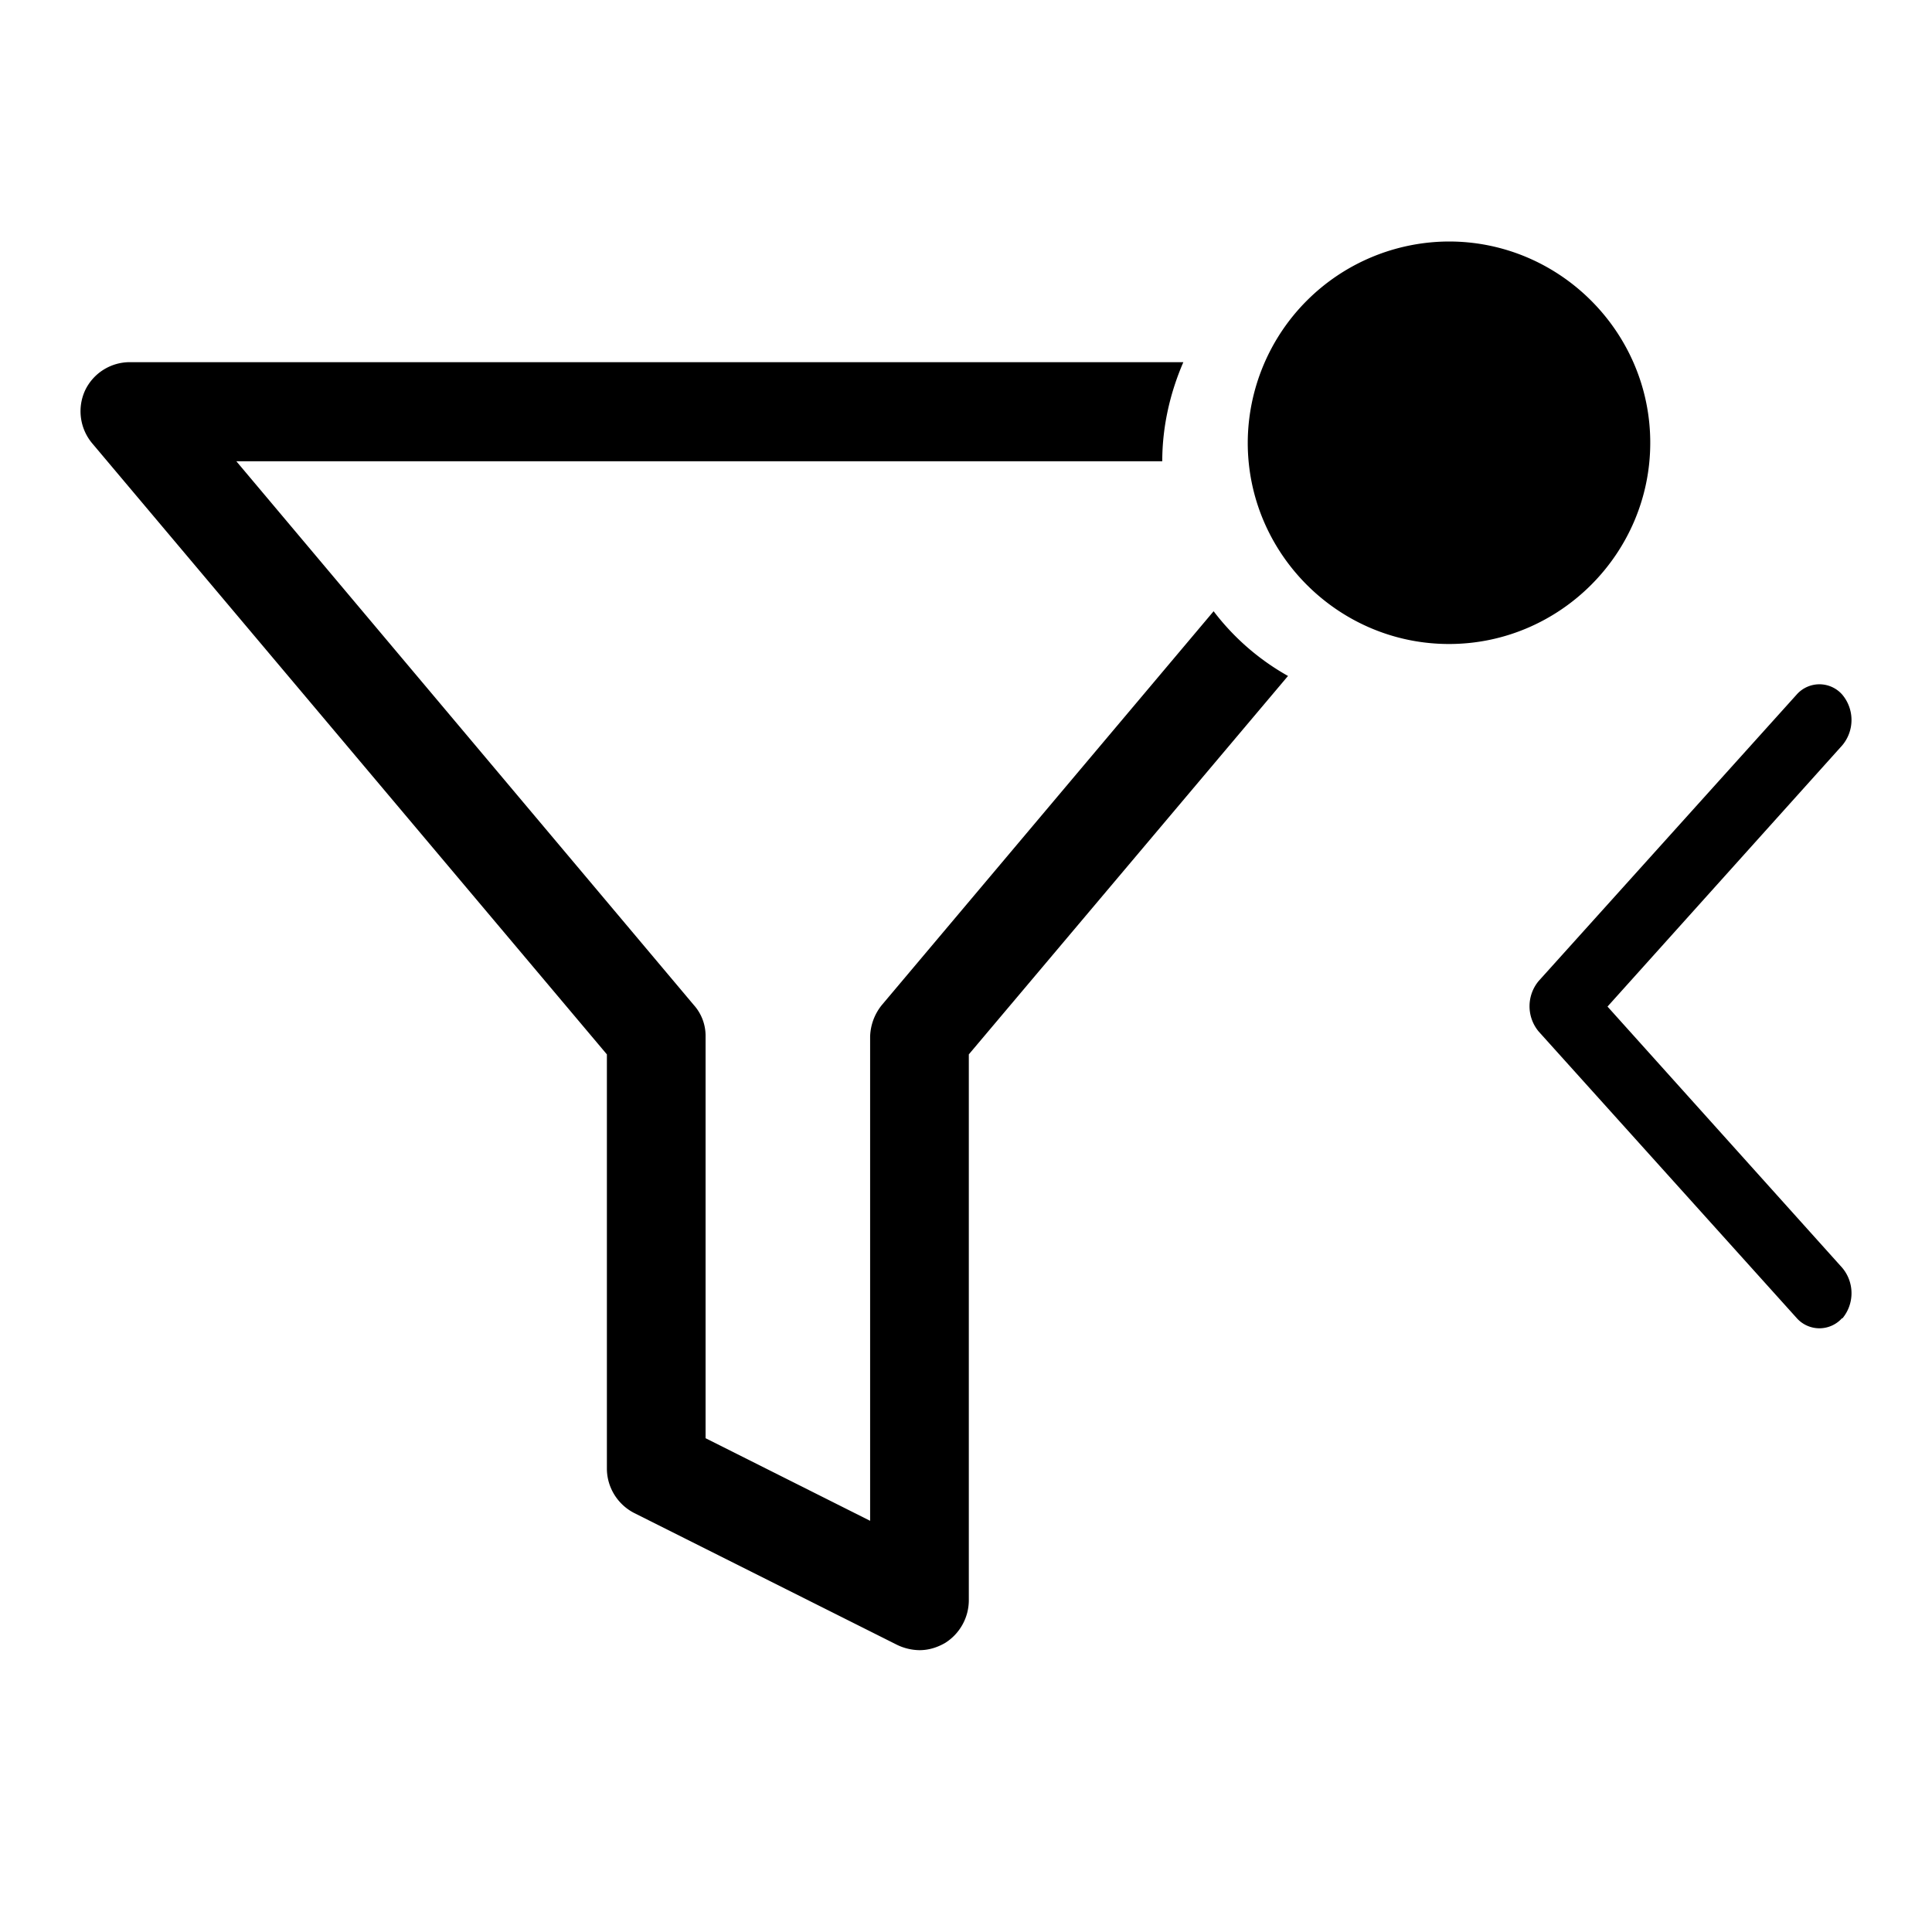 <svg xmlns="http://www.w3.org/2000/svg" width="24" height="24" fill="currentColor" viewBox="0 0 24 24">
  <path fill-rule="evenodd" d="M22.885 16.38a.49.49 0 0 0 0-.631l-2.916-3.245 2.916-3.245a.489.489 0 0 0 0-.63.377.377 0 0 0-.567 0l-3.203 3.556a.49.49 0 0 0 0 .63l3.203 3.557a.377.377 0 0 0 .567 0v.007Z" clip-rule="evenodd"/>
  <path d="M18 3a2.507 2.507 0 0 0-2.5 2.5C15.5 6.875 16.625 8 18 8s2.5-1.125 2.5-2.5S19.375 3 18 3Zm-2.924 4.593-4.12 4.89a.651.651 0 0 0-.147.394v6.015l-2.044-1.026v-4.989a.574.574 0 0 0-.147-.393L2.936 5.73h11.502c0-.435.099-.854.262-1.231H1.612a.615.615 0 0 0-.556.353.62.62 0 0 0 .09.656l6.393 7.59v5.145c0 .23.13.443.335.55l3.27 1.64a.66.66 0 0 0 .278.066c.114 0 .22-.033.319-.09a.628.628 0 0 0 .294-.525v-6.786L16 8.397a3.009 3.009 0 0 1-.924-.804Z"/>
</svg>
